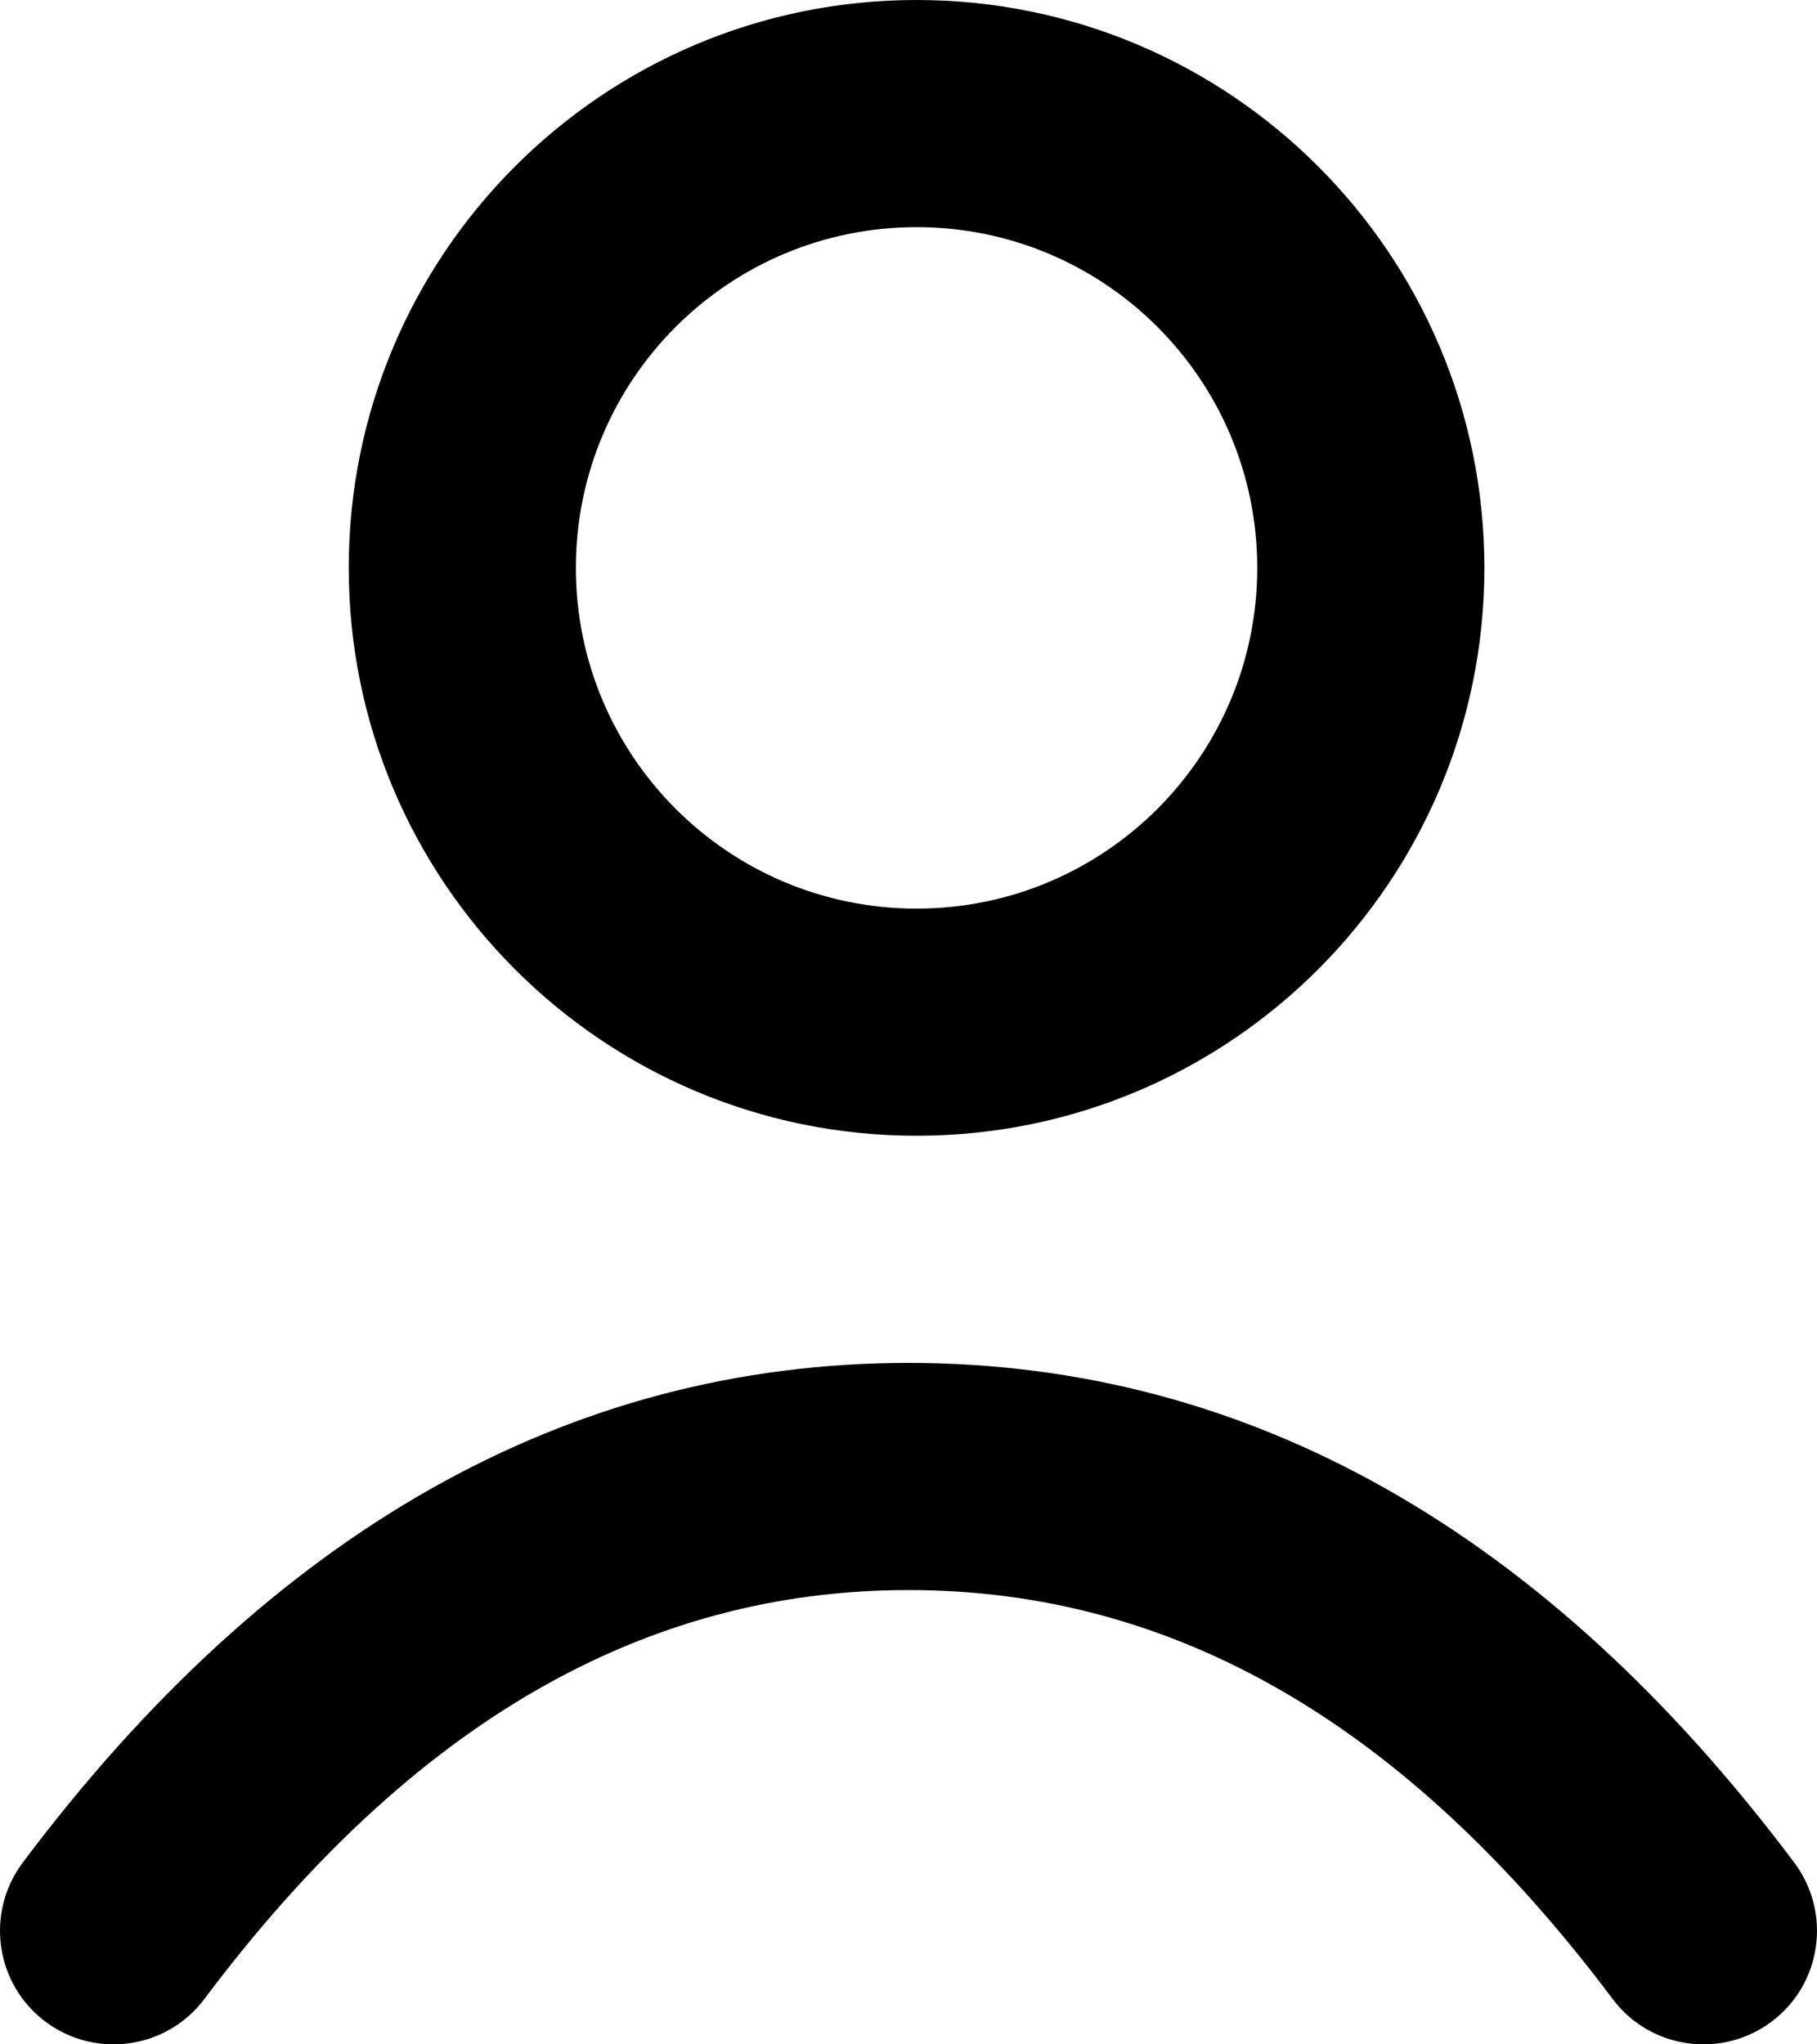 <svg width="16" height="18" viewBox="0 0 16 18" fill="none" xmlns="http://www.w3.org/2000/svg">
<path d="M8 12C11.004 12 13.622 13.496 15.8 16.4C16.131 16.842 16.042 17.469 15.6 17.8C15.158 18.131 14.531 18.042 14.2 17.6C12.378 15.171 10.329 14 8 14C5.671 14 3.622 15.171 1.8 17.6C1.469 18.042 0.842 18.131 0.4 17.8C-0.042 17.469 -0.131 16.842 0.2 16.4C2.378 13.496 4.996 12 8 12ZM8.071 0C10.833 0 13.071 2.239 13.071 5C13.071 7.761 10.833 10 8.071 10C5.31 10 3.071 7.761 3.071 5C3.071 2.239 5.31 0 8.071 0ZM8.071 2C6.414 2 5.071 3.343 5.071 5C5.071 6.657 6.414 8 8.071 8C9.728 8 11.071 6.657 11.071 5C11.071 3.343 9.728 2 8.071 2Z" fill="black"/>
</svg>
